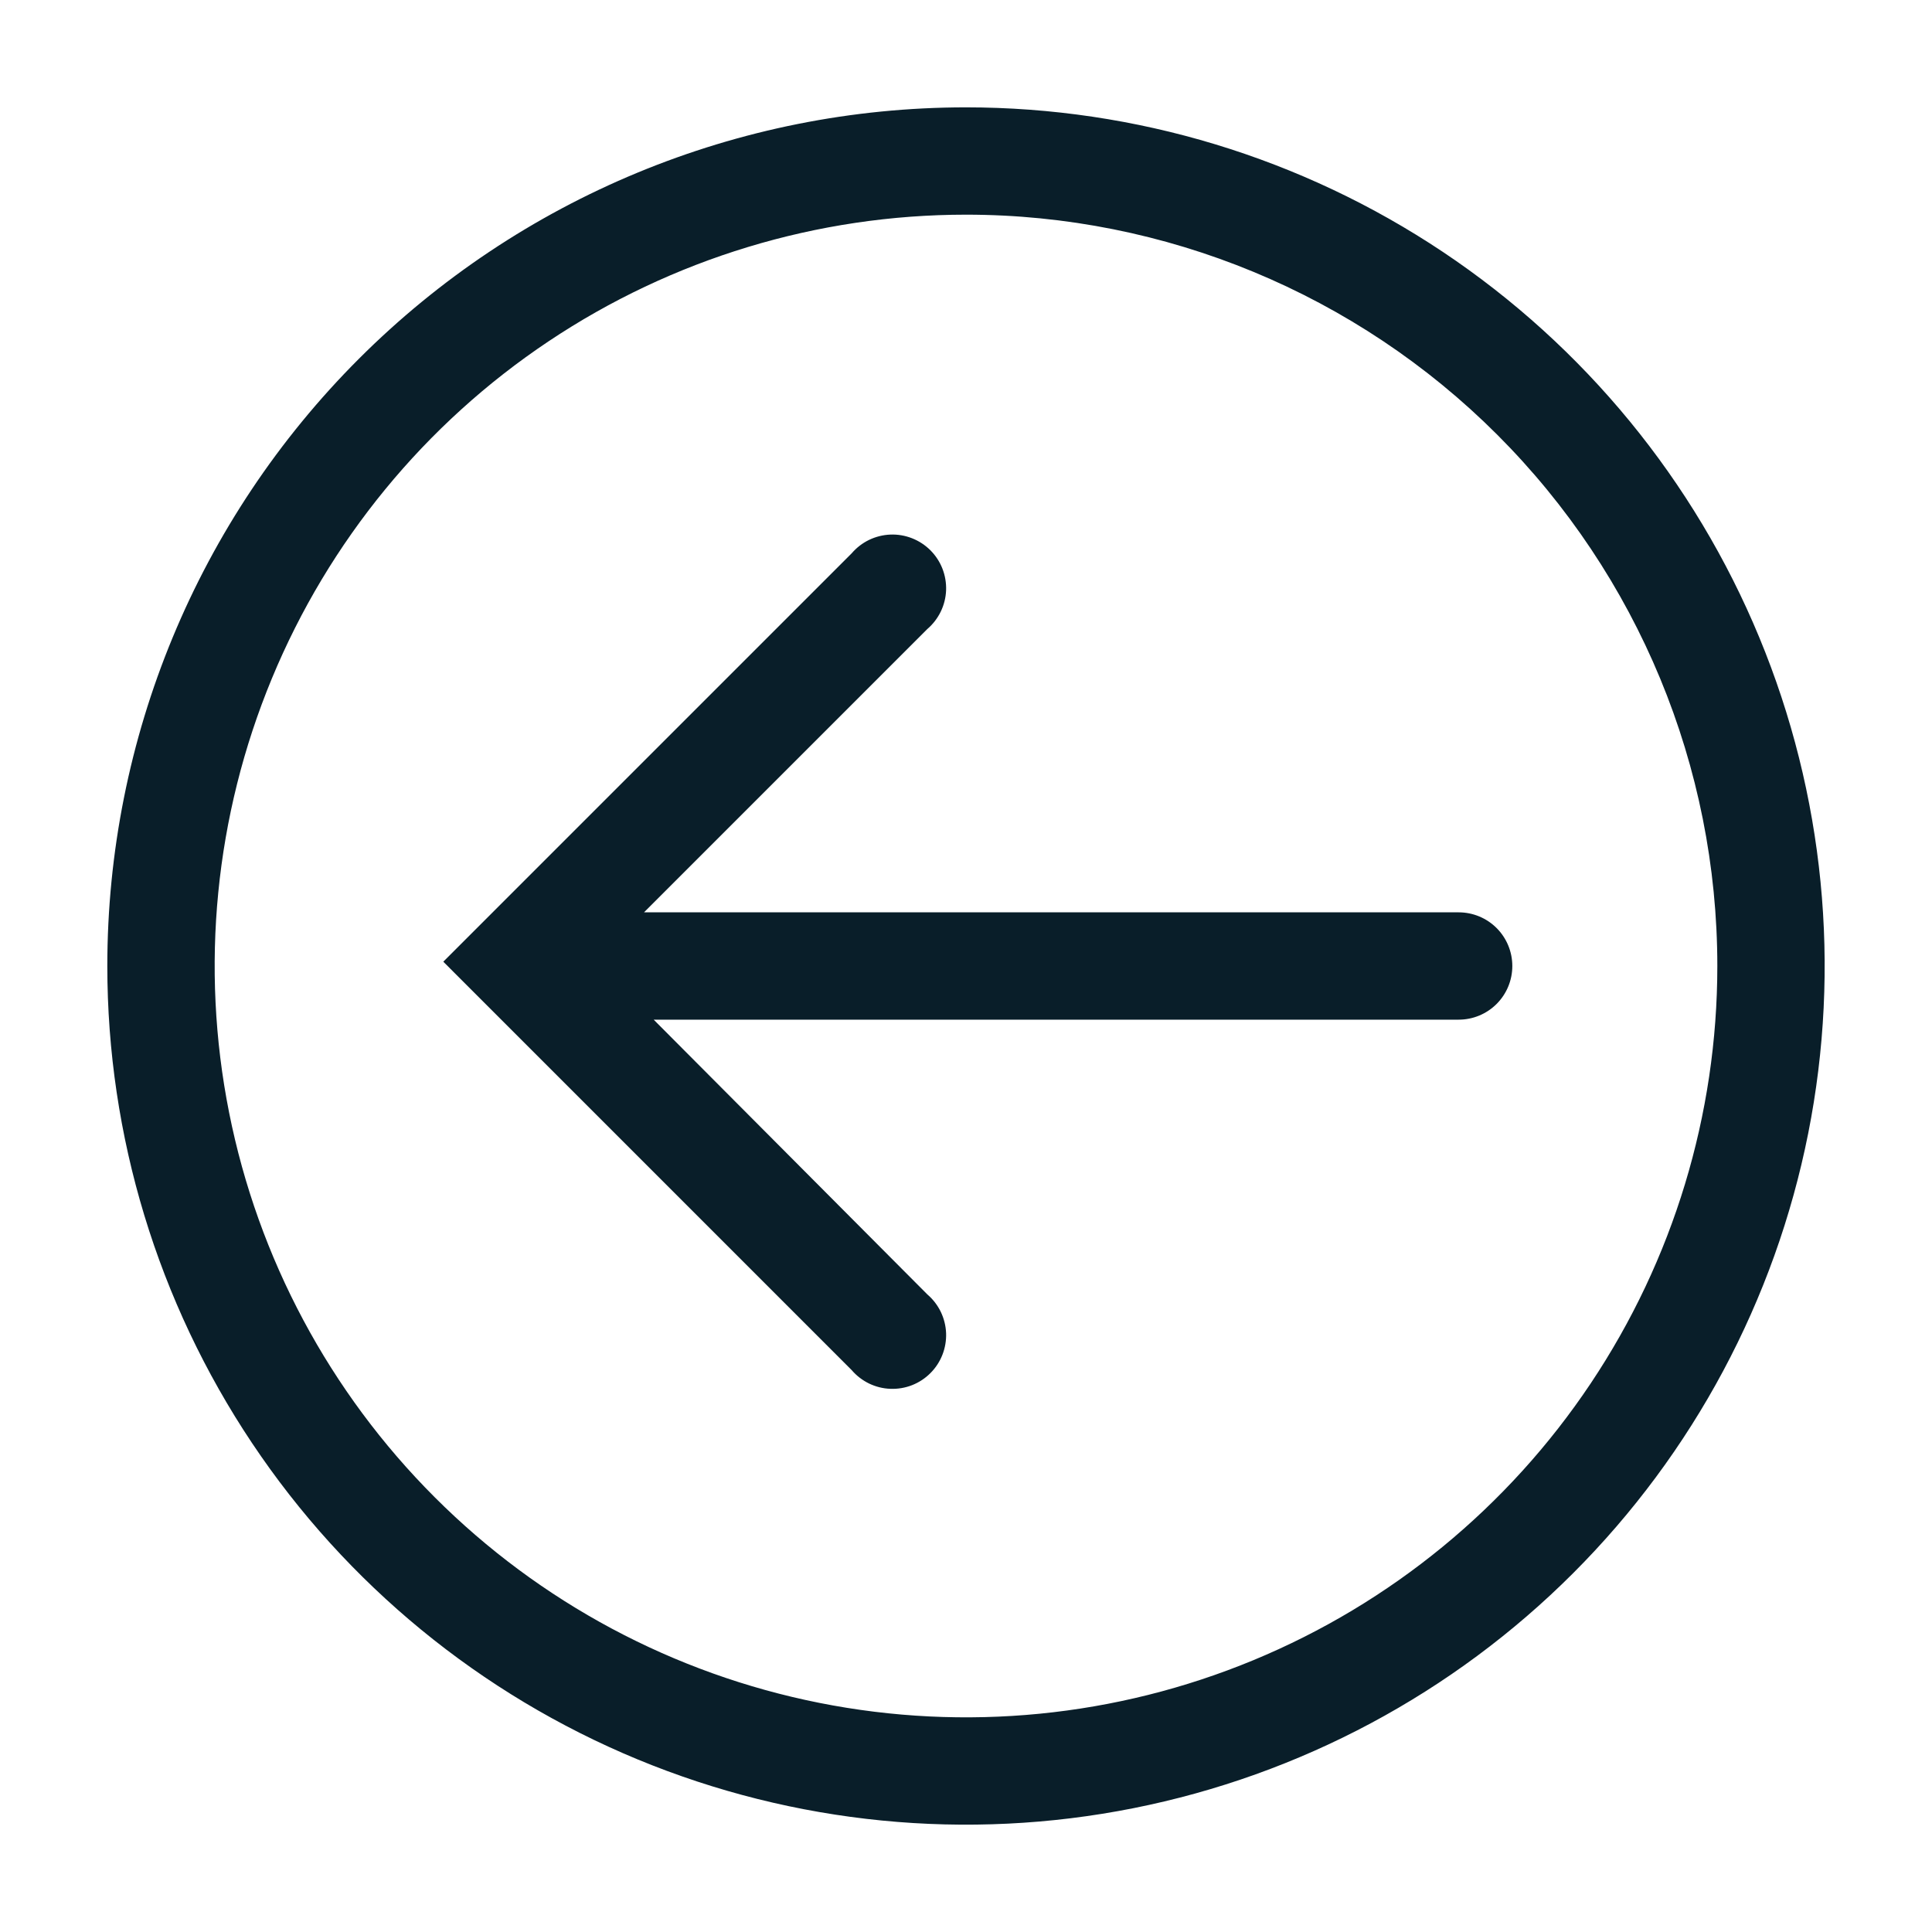 <svg width="53" height="53" viewBox="0 0 53 53" fill="none" xmlns="http://www.w3.org/2000/svg">
<g clip-path="url(#clip0_2_2398)">
<path d="M2.944 26.5C2.944 31.159 4.326 35.713 6.914 39.587C9.502 43.461 13.181 46.48 17.486 48.263C21.79 50.045 26.526 50.512 31.095 49.603C35.665 48.694 39.862 46.451 43.156 43.156C46.45 39.862 48.694 35.665 49.603 31.096C50.512 26.526 50.045 21.79 48.262 17.486C46.48 13.182 43.46 9.503 39.587 6.914C35.713 4.326 31.159 2.945 26.5 2.945C20.253 2.945 14.261 5.426 9.844 9.844C5.426 14.261 2.944 20.253 2.944 26.5ZM47.111 26.5C47.111 30.577 45.902 34.562 43.637 37.951C41.373 41.34 38.154 43.982 34.387 45.542C30.621 47.102 26.477 47.511 22.479 46.715C18.481 45.92 14.808 43.957 11.926 41.074C9.043 38.192 7.08 34.519 6.285 30.521C5.49 26.523 5.898 22.379 7.458 18.613C9.018 14.846 11.659 11.627 15.049 9.363C18.439 7.098 22.423 5.889 26.5 5.889C31.966 5.889 37.209 8.061 41.074 11.926C44.94 15.791 47.111 21.034 47.111 26.5Z" fill="#091E29"/>
<path d="M12.161 26.382L23.364 37.586C23.496 37.74 23.659 37.865 23.841 37.954C24.024 38.042 24.223 38.092 24.426 38.099C24.628 38.107 24.831 38.073 25.02 37.999C25.208 37.925 25.38 37.813 25.523 37.669C25.667 37.526 25.779 37.354 25.853 37.165C25.927 36.977 25.961 36.774 25.954 36.572C25.946 36.369 25.896 36.17 25.808 35.987C25.719 35.804 25.594 35.642 25.44 35.51L17.932 27.972H40.015C40.406 27.972 40.78 27.817 41.056 27.541C41.332 27.265 41.487 26.891 41.487 26.5C41.487 26.11 41.332 25.735 41.056 25.459C40.78 25.183 40.406 25.028 40.015 25.028H17.667L25.44 17.255C25.594 17.123 25.719 16.96 25.808 16.777C25.896 16.595 25.946 16.396 25.954 16.193C25.961 15.99 25.927 15.788 25.853 15.599C25.779 15.41 25.667 15.239 25.523 15.095C25.38 14.952 25.208 14.84 25.02 14.766C24.831 14.692 24.628 14.657 24.426 14.665C24.223 14.673 24.024 14.723 23.841 14.811C23.659 14.899 23.496 15.025 23.364 15.179L12.161 26.382Z" fill="#091E29"/>
</g>
<defs>
<clipPath id="clip0_2_2398">
<rect width="53" height="53" fill="white" transform="matrix(0 -1 1 0 0 53)"/>
</clipPath>
</defs>
</svg>
